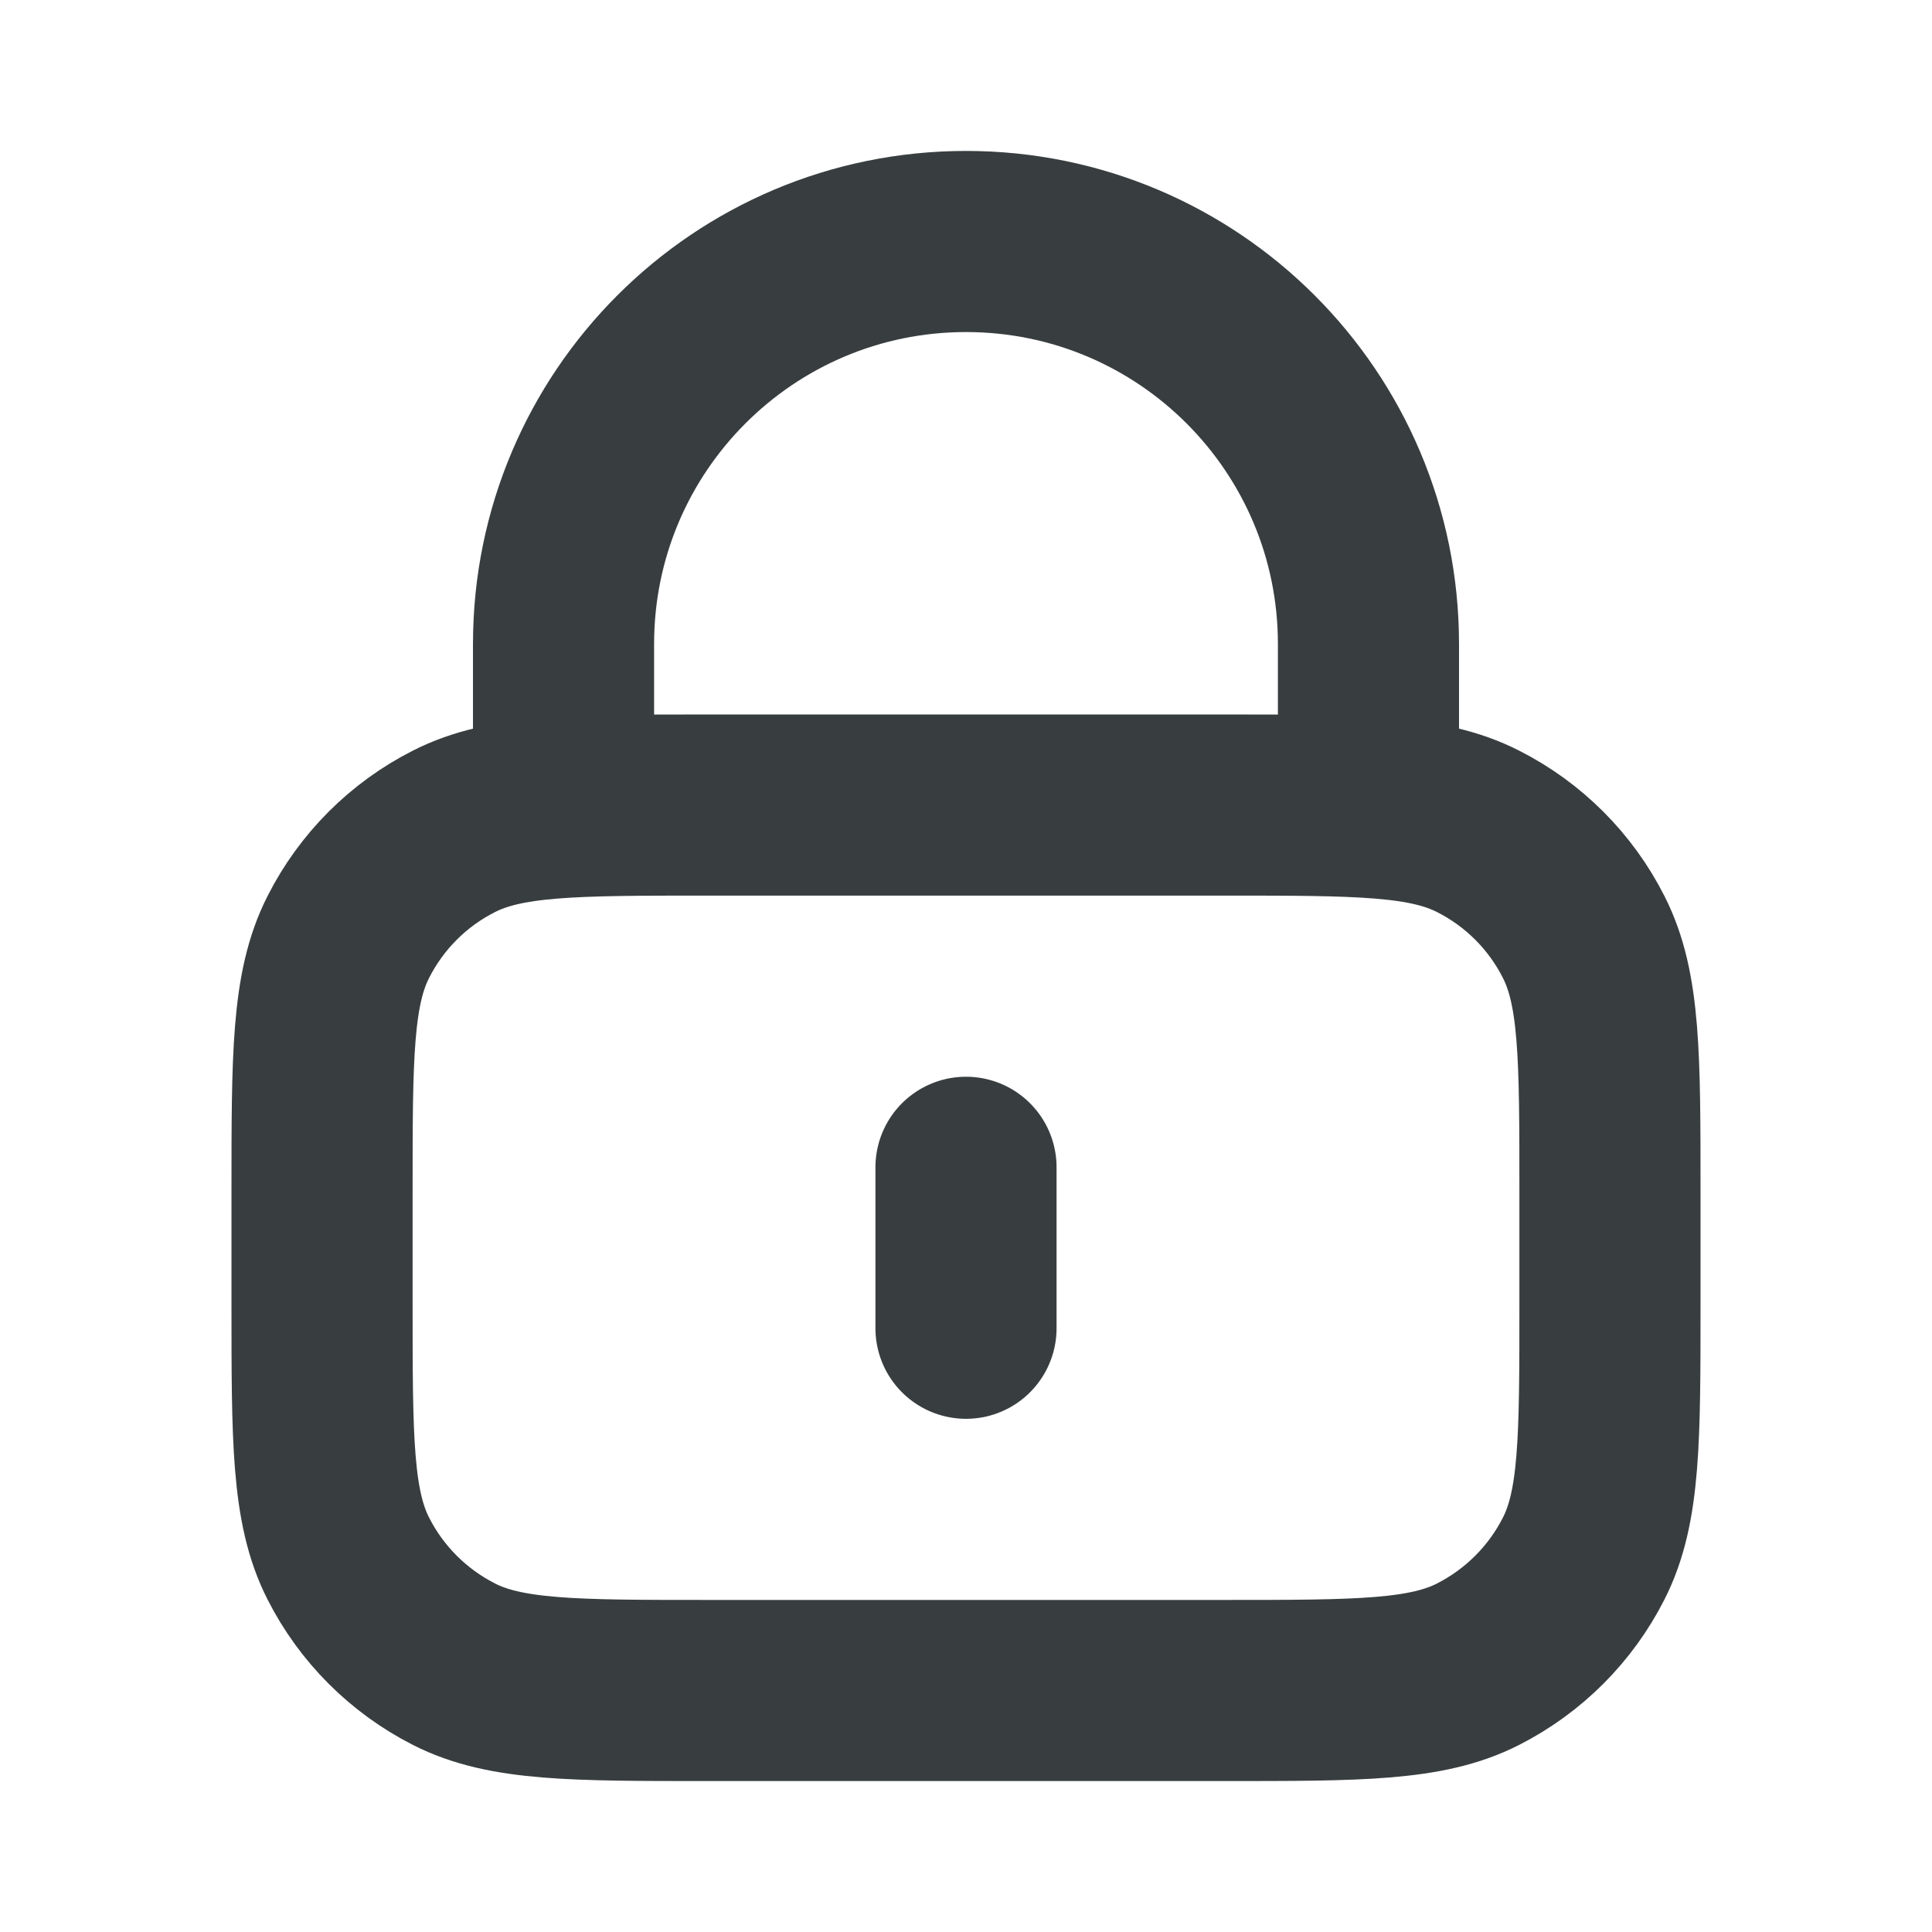 <svg width="16" height="16" viewBox="0 0 16 16" fill="none" xmlns="http://www.w3.org/2000/svg">
<path d="M11.333 6.667V5.333C11.333 3.492 9.841 2 8 2C6.159 2 4.667 3.492 4.667 5.333V6.667M8 9.667V11M5.867 14H10.133C11.254 14 11.814 14 12.241 13.782C12.618 13.59 12.924 13.284 13.115 12.908C13.333 12.48 13.333 11.92 13.333 10.8V9.867C13.333 8.747 13.333 8.187 13.115 7.759C12.924 7.382 12.618 7.076 12.241 6.885C11.814 6.667 11.254 6.667 10.133 6.667H5.867C4.747 6.667 4.187 6.667 3.759 6.885C3.382 7.076 3.076 7.382 2.885 7.759C2.667 8.187 2.667 8.747 2.667 9.867V10.8C2.667 11.92 2.667 12.48 2.885 12.908C3.076 13.284 3.382 13.59 3.759 13.782C4.187 14 4.747 14 5.867 14Z" stroke="#383E40" stroke-width="1.5" stroke-linecap="round" stroke-linejoin="round"/>
</svg>
